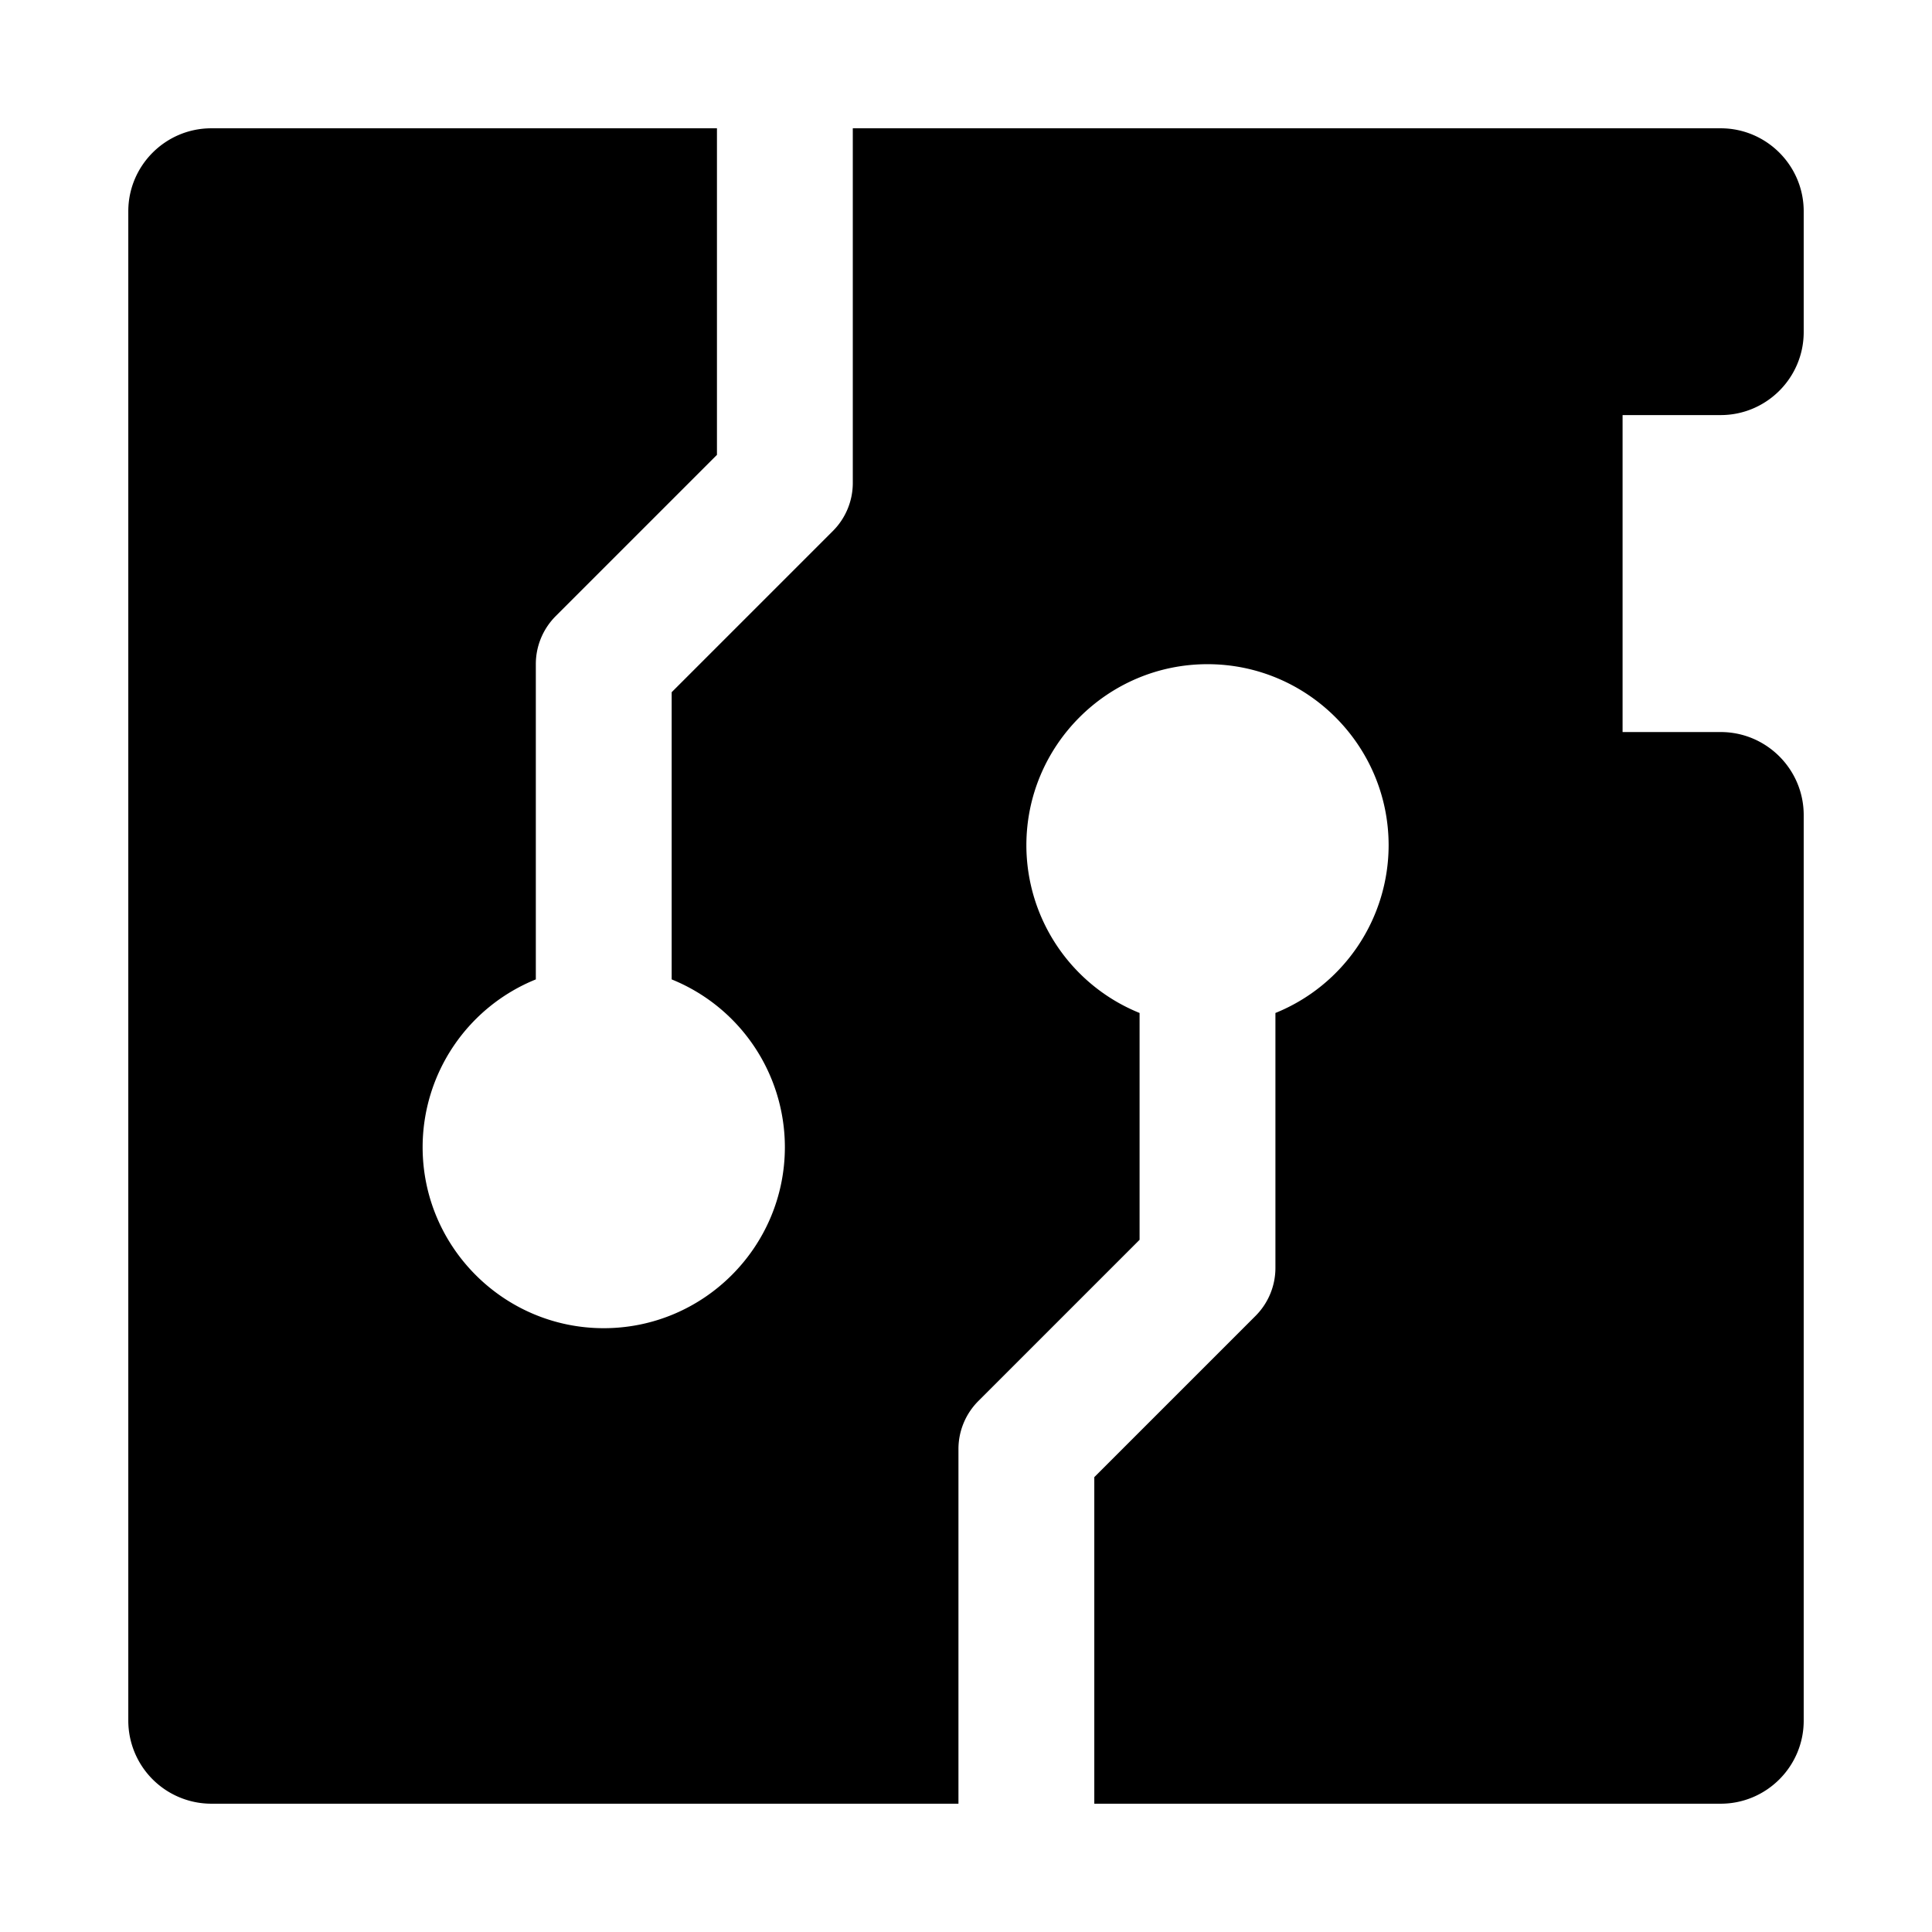 <svg xmlns="http://www.w3.org/2000/svg" viewBox="0 0 32 32">
  <path d="M26.875 6.875v5.25H28.5c.758 0 1.375.617 1.375 1.375v15c0 .758-.617 1.375-1.375 1.375H18.125v-5.409l2.67-2.67c.211-.211.33-.497.33-.795v-4.223A3 3 0 0 0 23 14.001c0-1.654-1.346-3-3-3s-3 1.346-3 3a3 3 0 0 0 1.875 2.777v3.757l-2.67 2.67c-.211.211-.33.497-.33.795v5.875H3.5A1.377 1.377 0 0 1 2.125 28.5v-25c0-.758.617-1.375 1.375-1.375h8.375v5.409l-2.67 2.67c-.211.211-.33.497-.33.795v5.223A3 3 0 0 0 7 18.999c0 1.654 1.346 3 3 3s3-1.346 3-3a3 3 0 0 0-1.875-2.777v-4.757l2.67-2.67c.211-.211.33-.497.33-.795V2.125H28.5c.758 0 1.375.617 1.375 1.375v2c0 .758-.617 1.375-1.375 1.375h-1.625Z"/>
</svg>

